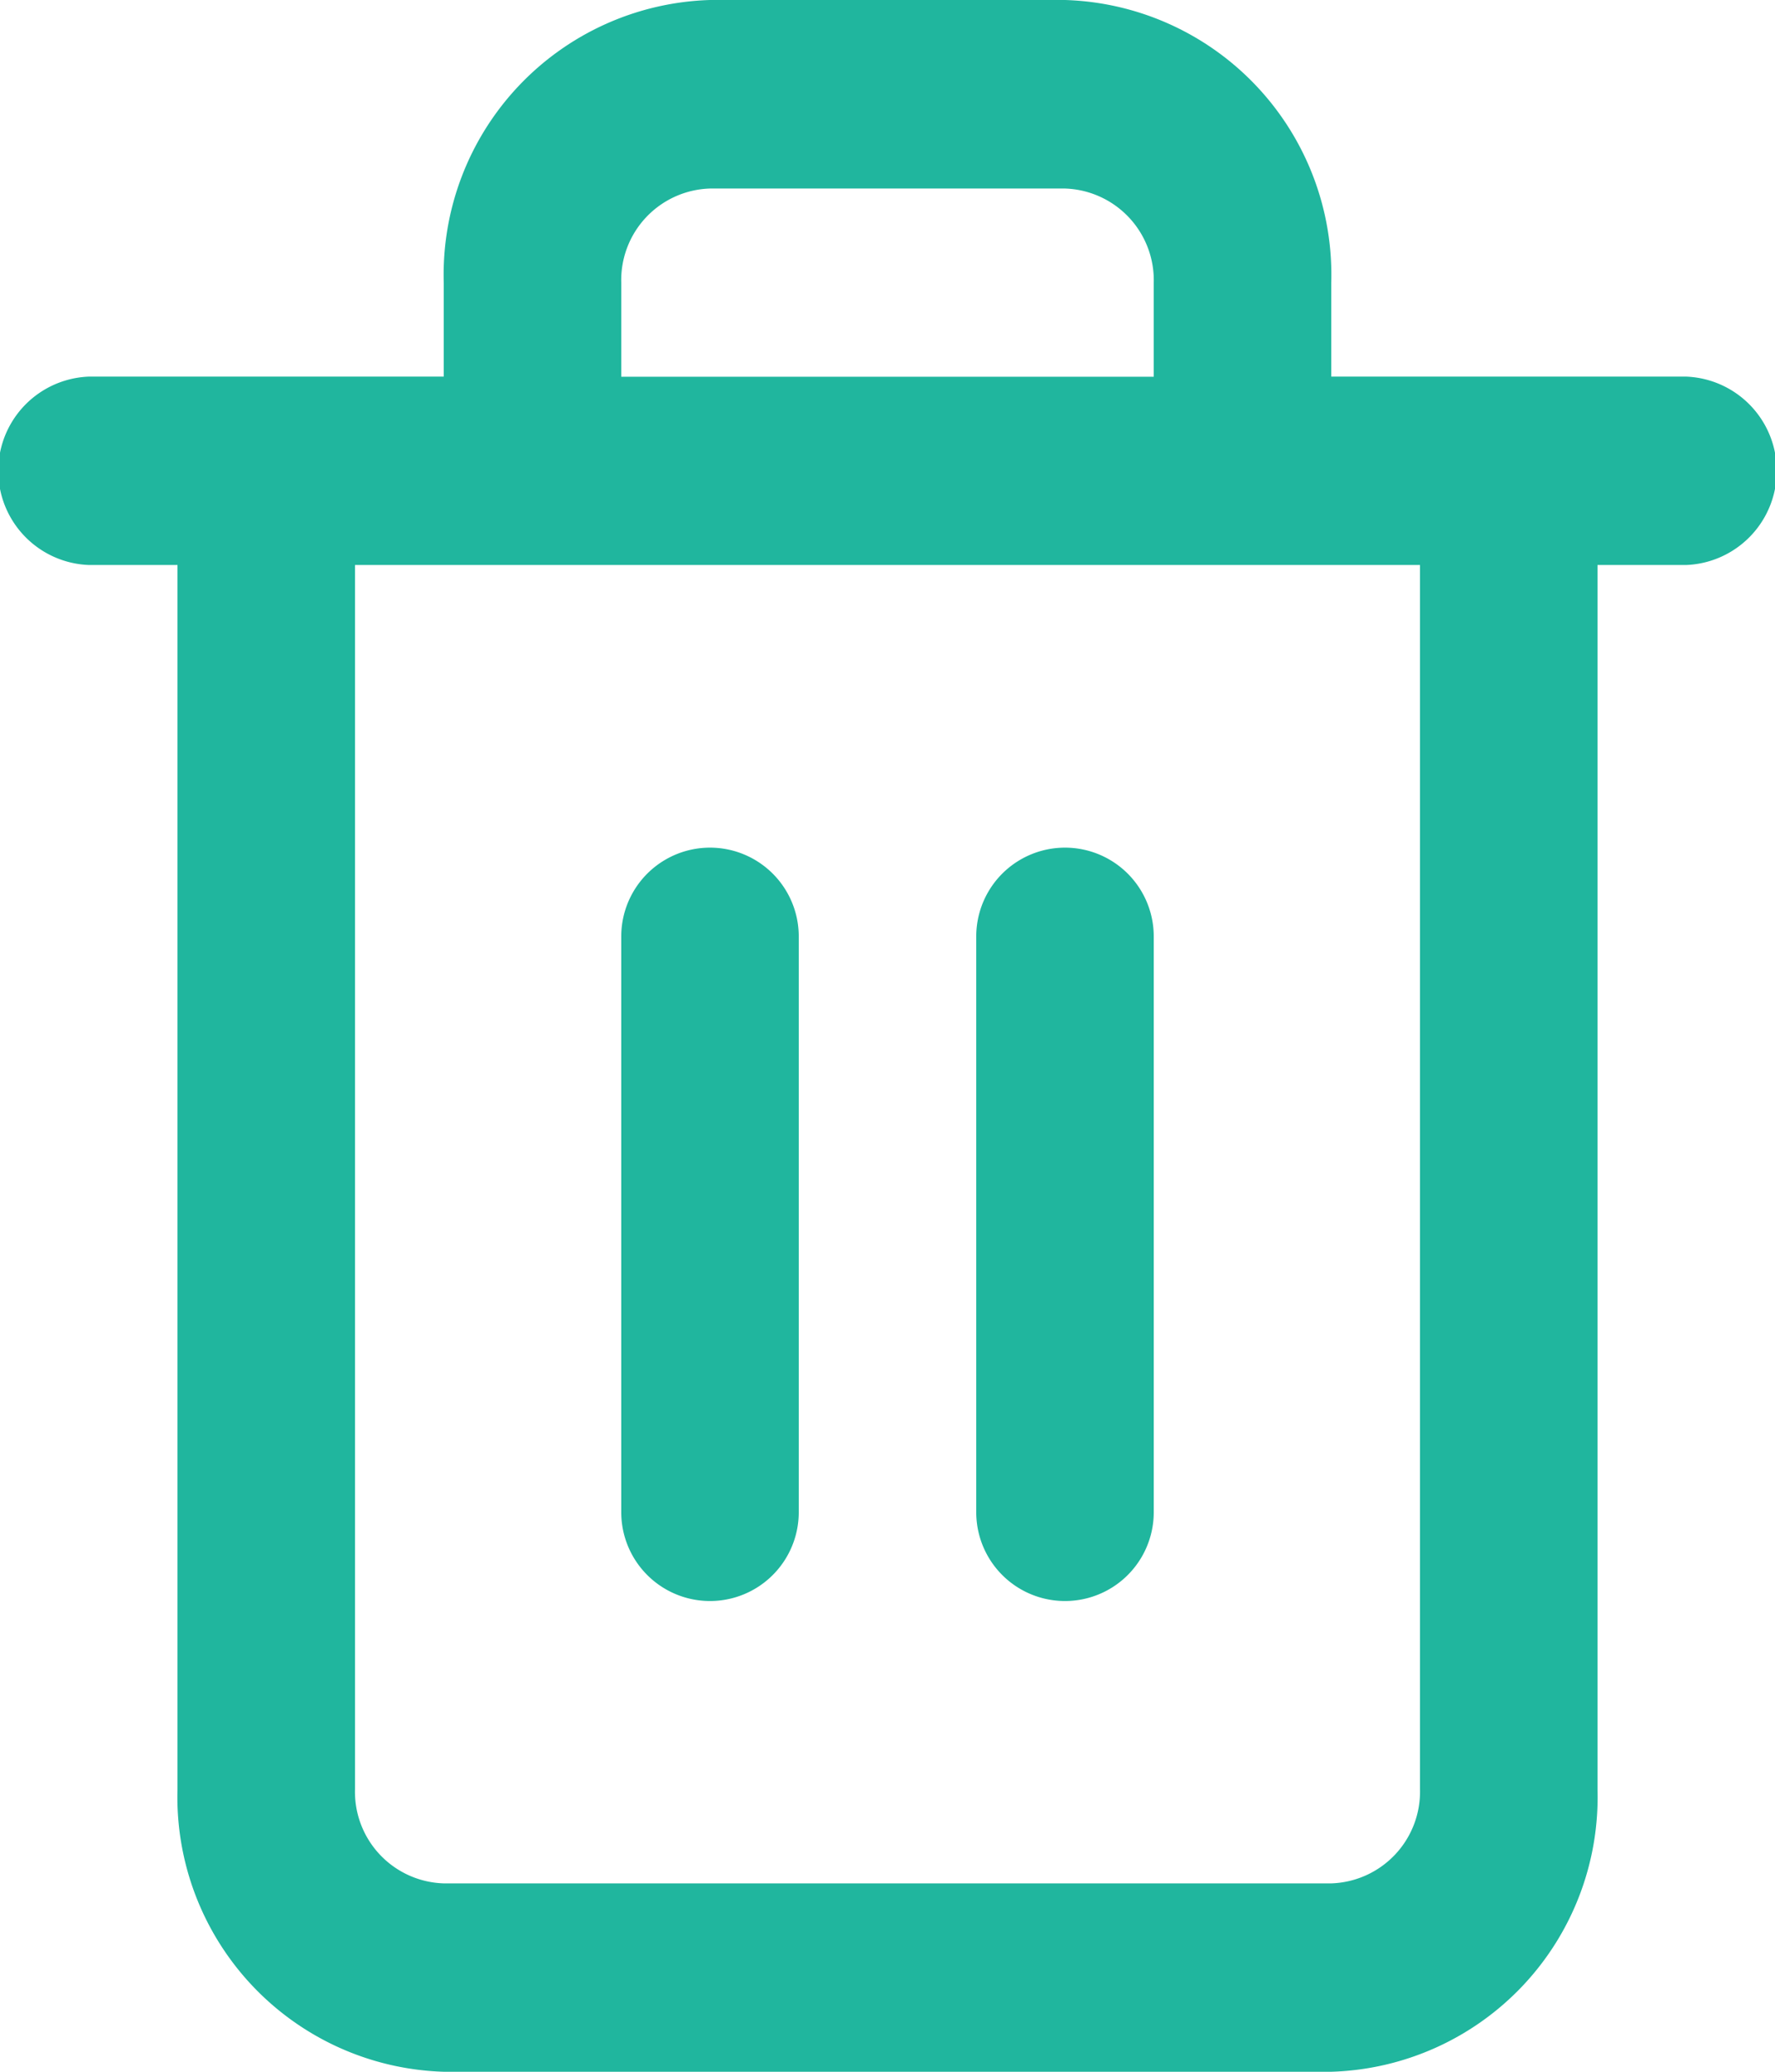 <svg xmlns="http://www.w3.org/2000/svg" width="12" height="14" viewBox="0 0 12 14">
  <path id="Form_43" data-name="Form 43" d="M1409,480a1.857,1.857,0,0,1-1.8-1.909v-8.273h-.6a.637.637,0,0,1,0-1.273h2.4v-.636a1.857,1.857,0,0,1,1.8-1.909h2.4a1.857,1.857,0,0,1,1.8,1.909v.636h2.4a.637.637,0,0,1,0,1.273h-.6v8.273A1.856,1.856,0,0,1,1415,480Zm-.6-1.909a.619.619,0,0,0,.6.636h6a.62.62,0,0,0,.6-.636v-8.273h-7.2Zm5.4-9.545v-.636a.62.62,0,0,0-.6-.636h-2.4a.619.619,0,0,0-.6.636v.636Zm-1.2,7.673v-3.891a.6.6,0,0,1,1.2,0v3.891a.6.6,0,0,1-1.2,0Zm-2.4,0v-3.891a.6.6,0,1,1,1.2,0v3.891a.6.6,0,1,1-1.2,0Z" transform="translate(-1406 -466)" fill="#20b69e"/>
</svg>
